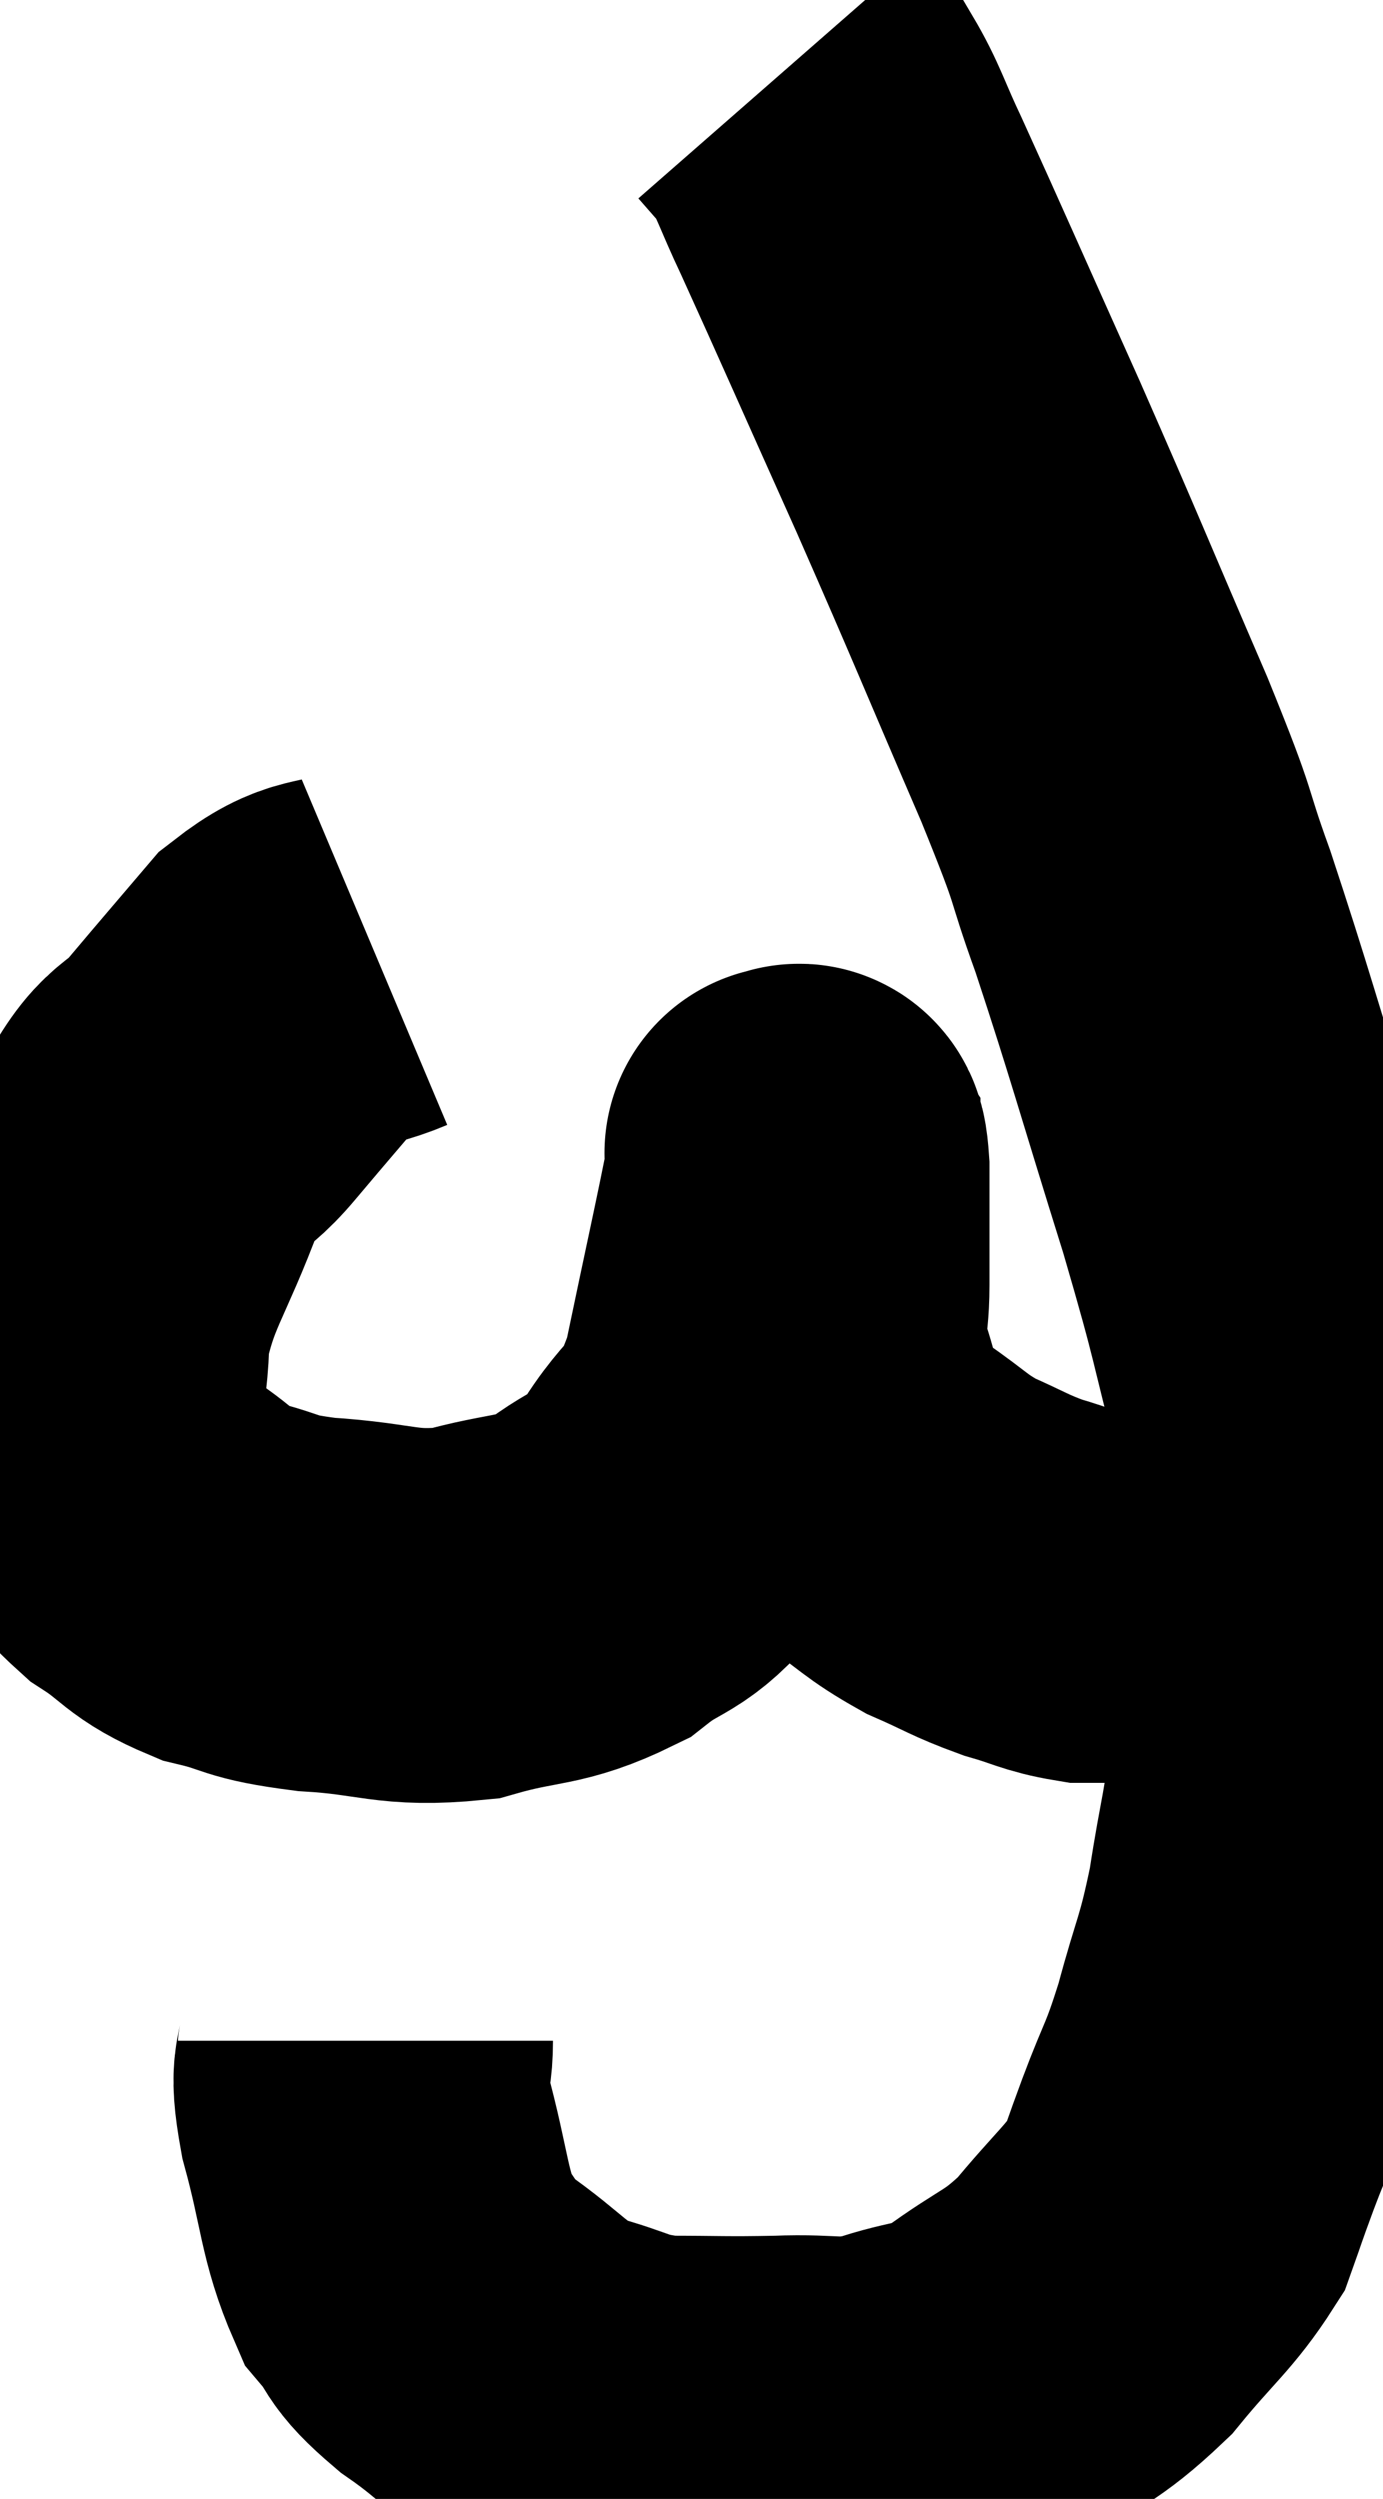 <svg xmlns="http://www.w3.org/2000/svg" viewBox="11.807 3.14 18.44 33.331" width="18.44" height="33.331"><path d="M 16.8 15.84 C 16.23 16.08, 16.2 15.9, 15.66 16.32 C 15.15 16.92, 15.12 16.95, 14.64 17.52 C 14.19 18.06, 14.175 17.76, 13.74 18.6 C 13.32 19.74, 13.11 19.89, 12.9 20.88 C 12.9 21.72, 12.69 21.885, 12.9 22.56 C 13.32 23.07, 13.275 23.16, 13.74 23.58 C 14.25 23.91, 14.19 24, 14.76 24.24 C 15.39 24.39, 15.21 24.435, 16.02 24.54 C 17.01 24.6, 17.085 24.75, 18 24.66 C 18.84 24.42, 18.975 24.525, 19.68 24.18 C 20.25 23.73, 20.295 23.91, 20.82 23.28 C 21.3 22.47, 21.39 22.785, 21.78 21.66 C 22.08 20.22, 22.23 19.56, 22.38 18.78 C 22.38 18.66, 22.38 18.6, 22.38 18.54 C 22.38 18.54, 22.38 18.54, 22.38 18.54 C 22.38 18.54, 22.38 18.54, 22.38 18.54 C 22.38 18.54, 22.35 18.495, 22.38 18.54 C 22.44 18.63, 22.47 18.285, 22.5 18.72 C 22.5 19.5, 22.5 19.62, 22.5 20.28 C 22.5 20.82, 22.395 20.805, 22.5 21.36 C 22.71 21.93, 22.665 22.065, 22.92 22.5 C 23.22 22.8, 23.13 22.785, 23.52 23.1 C 24 23.43, 24 23.49, 24.48 23.76 C 24.96 23.97, 24.99 24.015, 25.44 24.18 C 25.86 24.3, 25.92 24.36, 26.28 24.42 C 26.58 24.42, 26.535 24.42, 26.88 24.42 C 27.27 24.42, 27.39 24.42, 27.66 24.42 C 27.81 24.42, 27.735 24.42, 27.96 24.42 C 28.26 24.42, 28.365 24.42, 28.56 24.42 C 28.65 24.42, 28.62 24.42, 28.74 24.42 C 28.89 24.42, 28.935 24.42, 29.04 24.42 C 29.1 24.42, 29.13 24.42, 29.16 24.42 C 29.16 24.42, 29.16 24.42, 29.16 24.42 C 29.16 24.42, 29.16 24.42, 29.16 24.42 L 29.16 24.42" fill="none" stroke="black" stroke-width="5"></path><path d="M 16.68 30.36 C 16.68 30.87, 16.545 30.63, 16.68 31.38 C 16.95 32.37, 16.92 32.67, 17.22 33.36 C 17.55 33.75, 17.37 33.705, 17.88 34.14 C 18.57 34.62, 18.57 34.77, 19.26 35.1 C 19.95 35.28, 19.905 35.37, 20.64 35.46 C 21.42 35.46, 21.45 35.475, 22.2 35.46 C 22.92 35.43, 22.935 35.535, 23.64 35.4 C 24.33 35.16, 24.33 35.295, 25.02 34.92 C 25.71 34.41, 25.785 34.485, 26.4 33.9 C 26.94 33.24, 27.135 33.12, 27.48 32.58 C 27.63 32.16, 27.57 32.31, 27.78 31.74 C 28.05 31.02, 28.065 31.11, 28.32 30.3 C 28.56 29.4, 28.605 29.445, 28.8 28.5 C 28.95 27.51, 29.01 27.48, 29.1 26.52 C 29.13 25.59, 29.145 25.77, 29.16 24.66 C 29.16 23.37, 29.355 23.46, 29.16 22.08 C 28.77 20.61, 28.875 20.835, 28.38 19.14 C 27.78 17.22, 27.675 16.8, 27.18 15.3 C 26.79 14.22, 27.015 14.655, 26.4 13.14 C 25.56 11.19, 25.53 11.085, 24.72 9.24 C 23.94 7.5, 23.685 6.915, 23.16 5.76 C 22.89 5.19, 22.86 5.025, 22.62 4.62 C 22.41 4.38, 22.305 4.26, 22.2 4.14 C 22.2 4.14, 22.2 4.14, 22.2 4.14 L 22.2 4.14" fill="none" stroke="black" stroke-width="5"></path></svg>